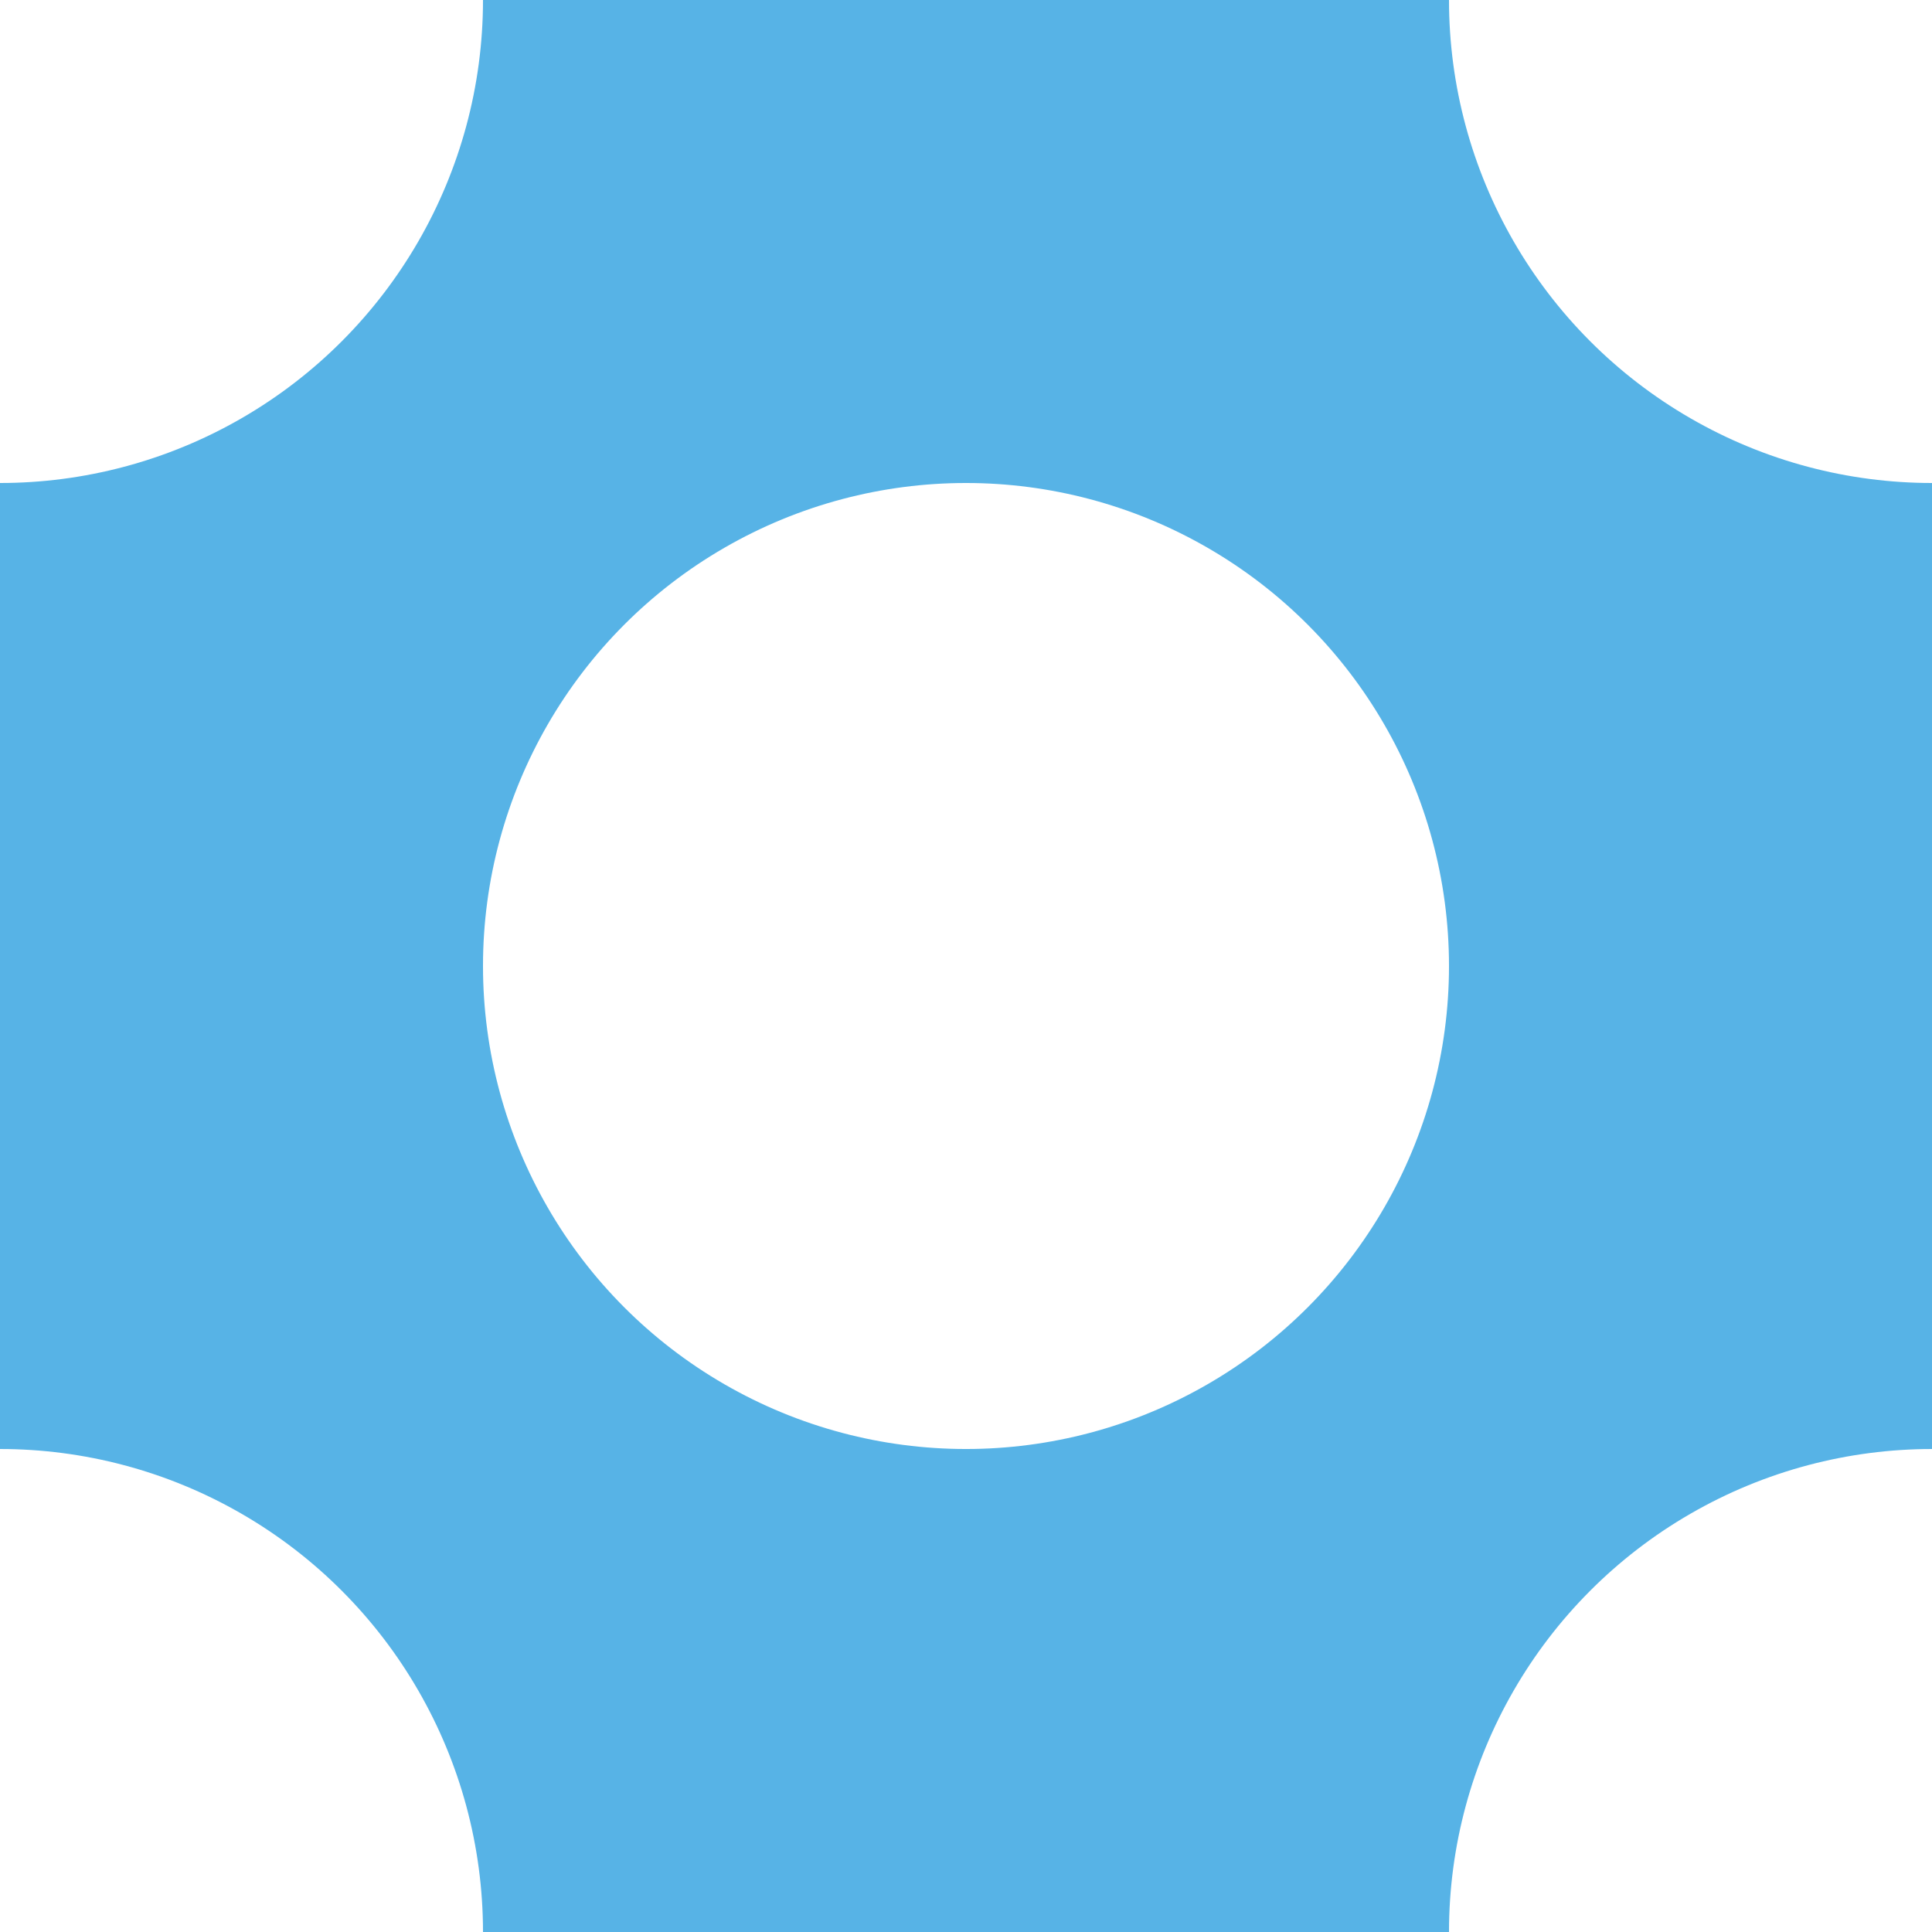 <?xml version="1.0" encoding="utf-8"?>
<!-- Generator: Adobe Illustrator 16.0.0, SVG Export Plug-In . SVG Version: 6.00 Build 0)  -->
<!DOCTYPE svg PUBLIC "-//W3C//DTD SVG 1.1//EN" "http://www.w3.org/Graphics/SVG/1.1/DTD/svg11.dtd">
<svg version="1.1" xmlns="http://www.w3.org/2000/svg" xmlns:xlink="http://www.w3.org/1999/xlink" x="0px" y="0px"
	 width="219.999px" height="220px" viewBox="0 0 219.999 220" enable-background="new 0 0 219.999 220" xml:space="preserve">
<g id="bg">
</g>
<g id="Layer_1">
	<rect x="-882.097" y="-105.918" fill="#57B3E6" width="3865.441" height="710.867"/>
	<g>
		<defs>
			<rect id="SVGID_435_" width="219.999" height="220"/>
		</defs>
		<clipPath id="SVGID_2_">
			<use xlink:href="#SVGID_435_"  overflow="visible"/>
		</clipPath>
		<circle clip-path="url(#SVGID_2_)" fill="#FFFFFF" cx="219.999" cy="0" r="55"/>
		<circle clip-path="url(#SVGID_2_)" fill="#FFFFFF" cx="-0.001" cy="0" r="55"/>
		<circle clip-path="url(#SVGID_2_)" fill="#FFFFFF" cx="219.999" cy="220" r="55"/>
		<circle clip-path="url(#SVGID_2_)" fill="#FFFFFF" cx="-0.001" cy="220" r="55"/>
		<circle clip-path="url(#SVGID_2_)" fill="#FFFFFF" cx="109.999" cy="110" r="55"/>
	</g>
</g>
</svg>
